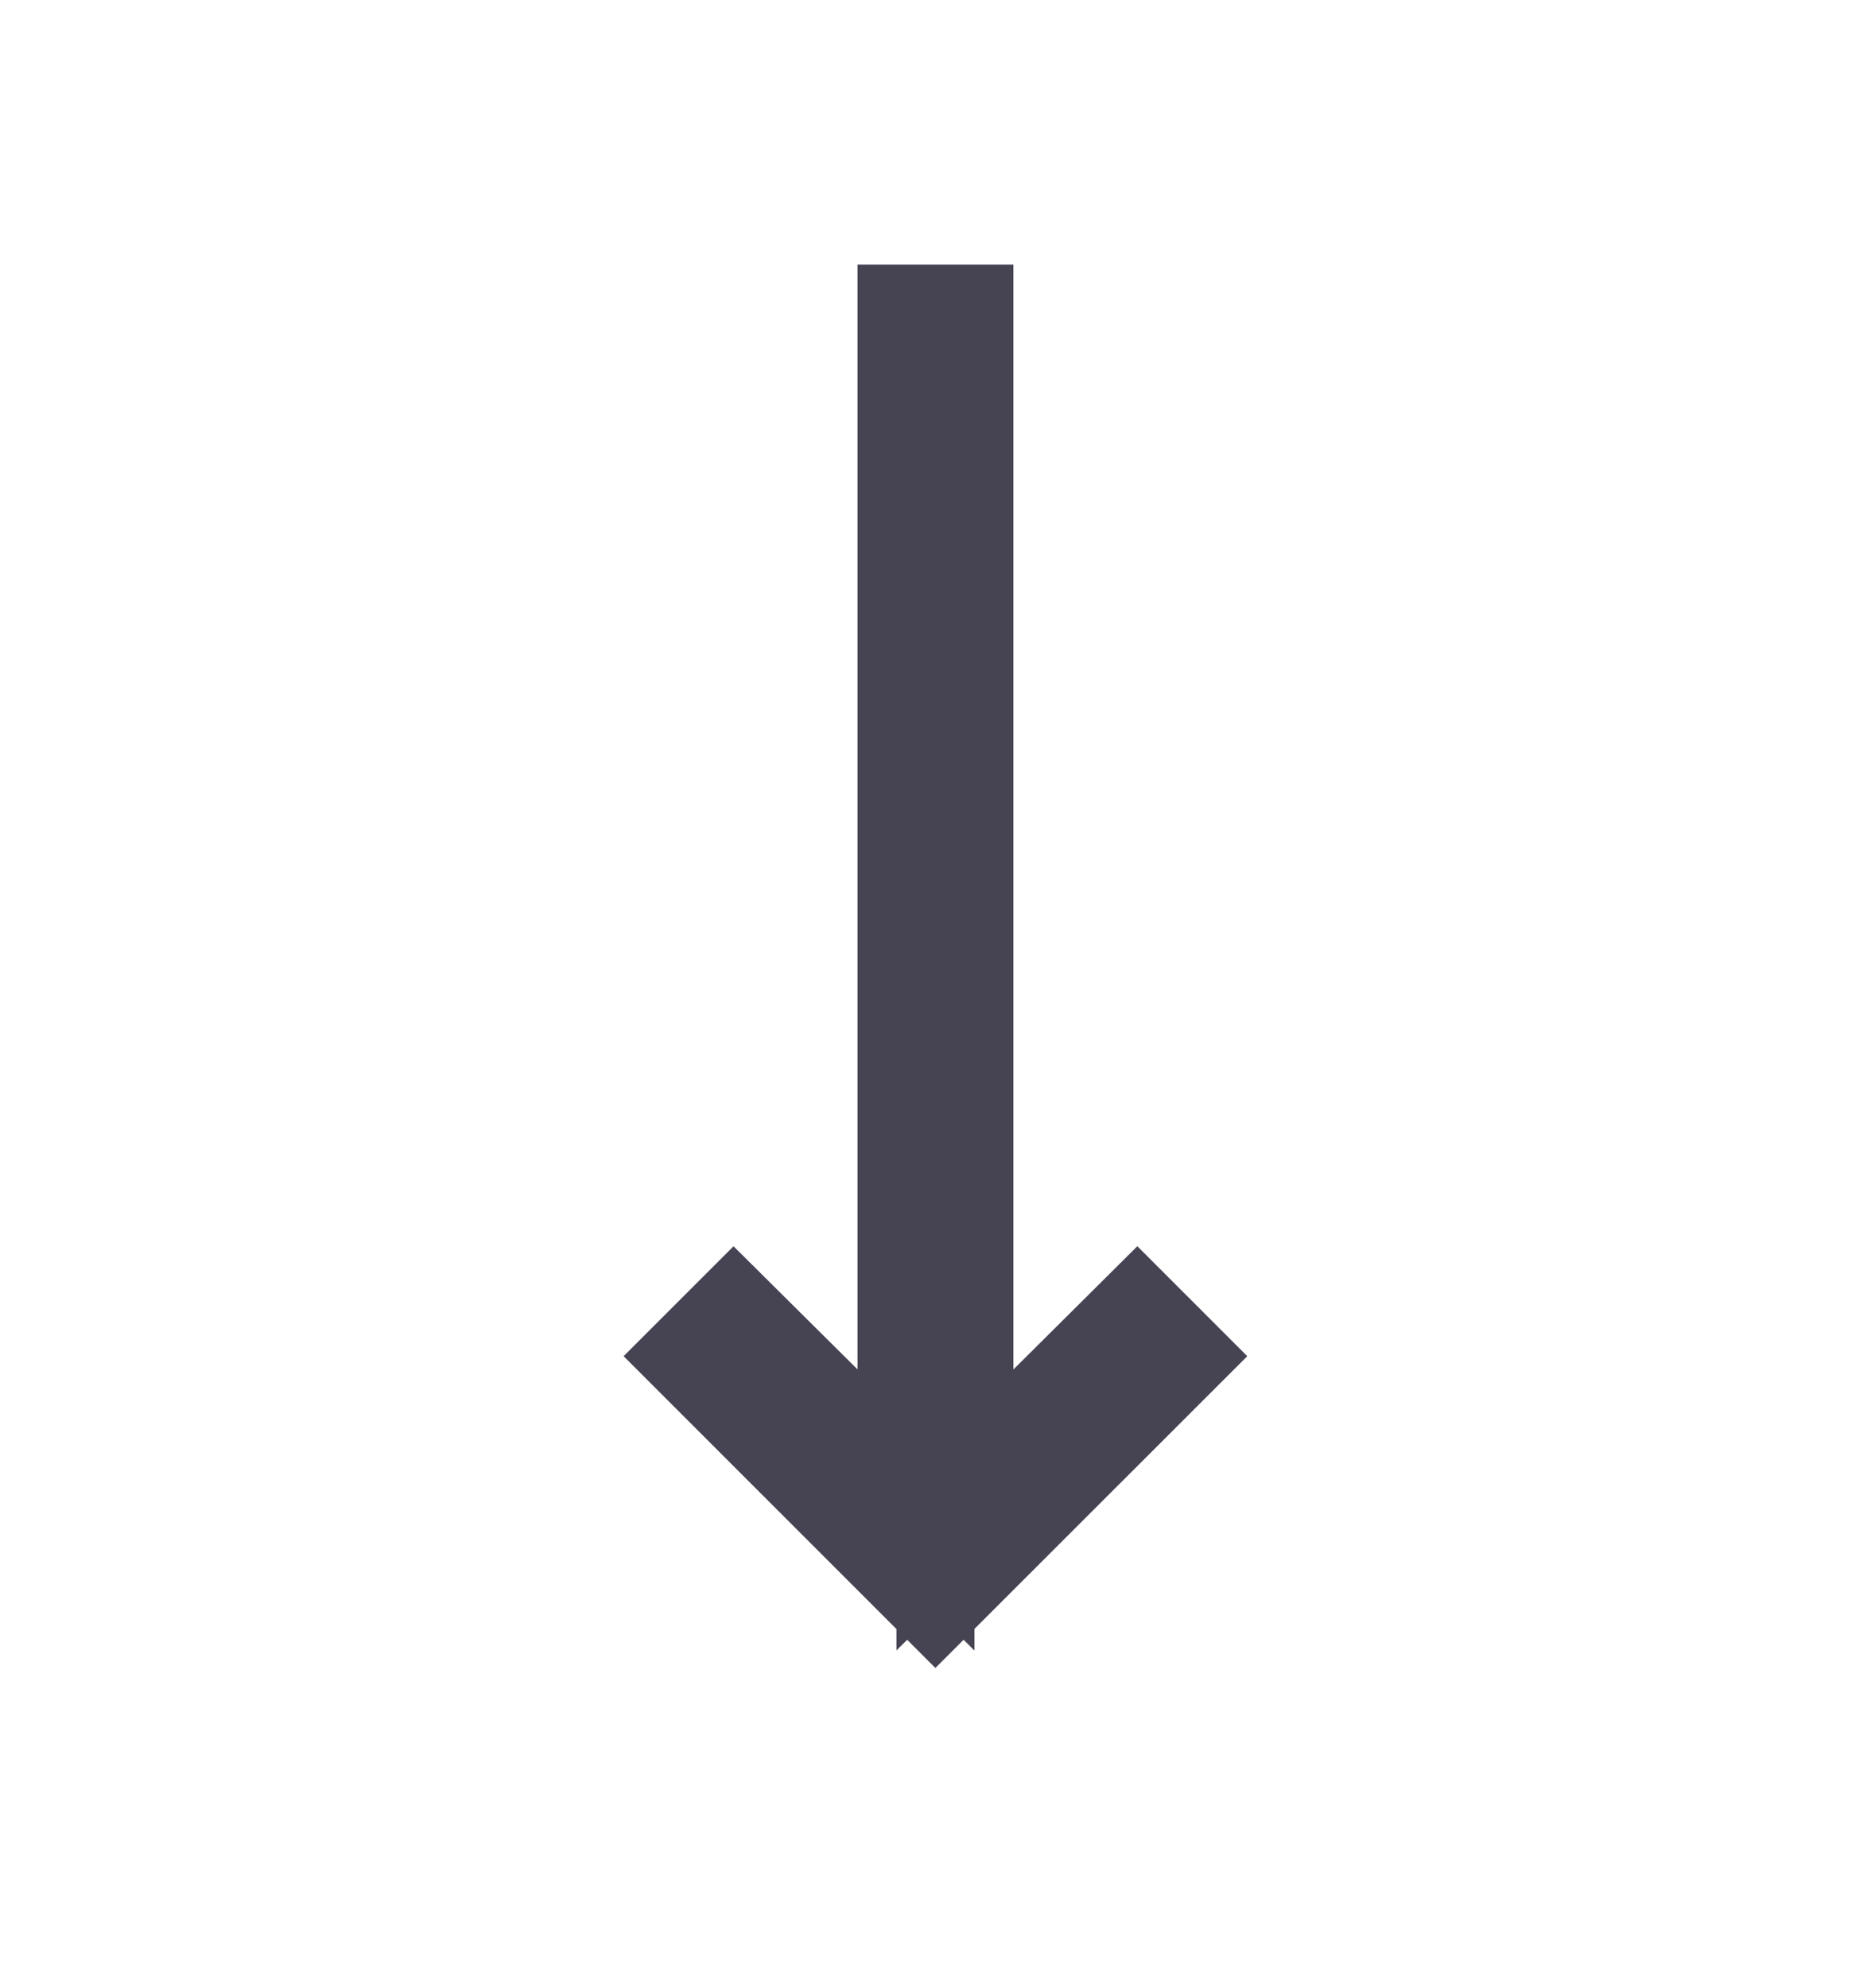      <svg
                width="16"
                height="17"
                viewBox="0 0 16 17"
                fill="none"
                xmlns="http://www.w3.org/2000/svg"
              >
                <path
                  d="M9.959 11.596L9.725 11.362L9.019 12.064L8.166 12.911V2.762H7.833V12.911L6.981 12.064L6.274 11.362L6.04 11.596L7.999 13.555L9.959 11.596Z"
                  fill="#464353"
                  stroke="#464353"
                />
              </svg>